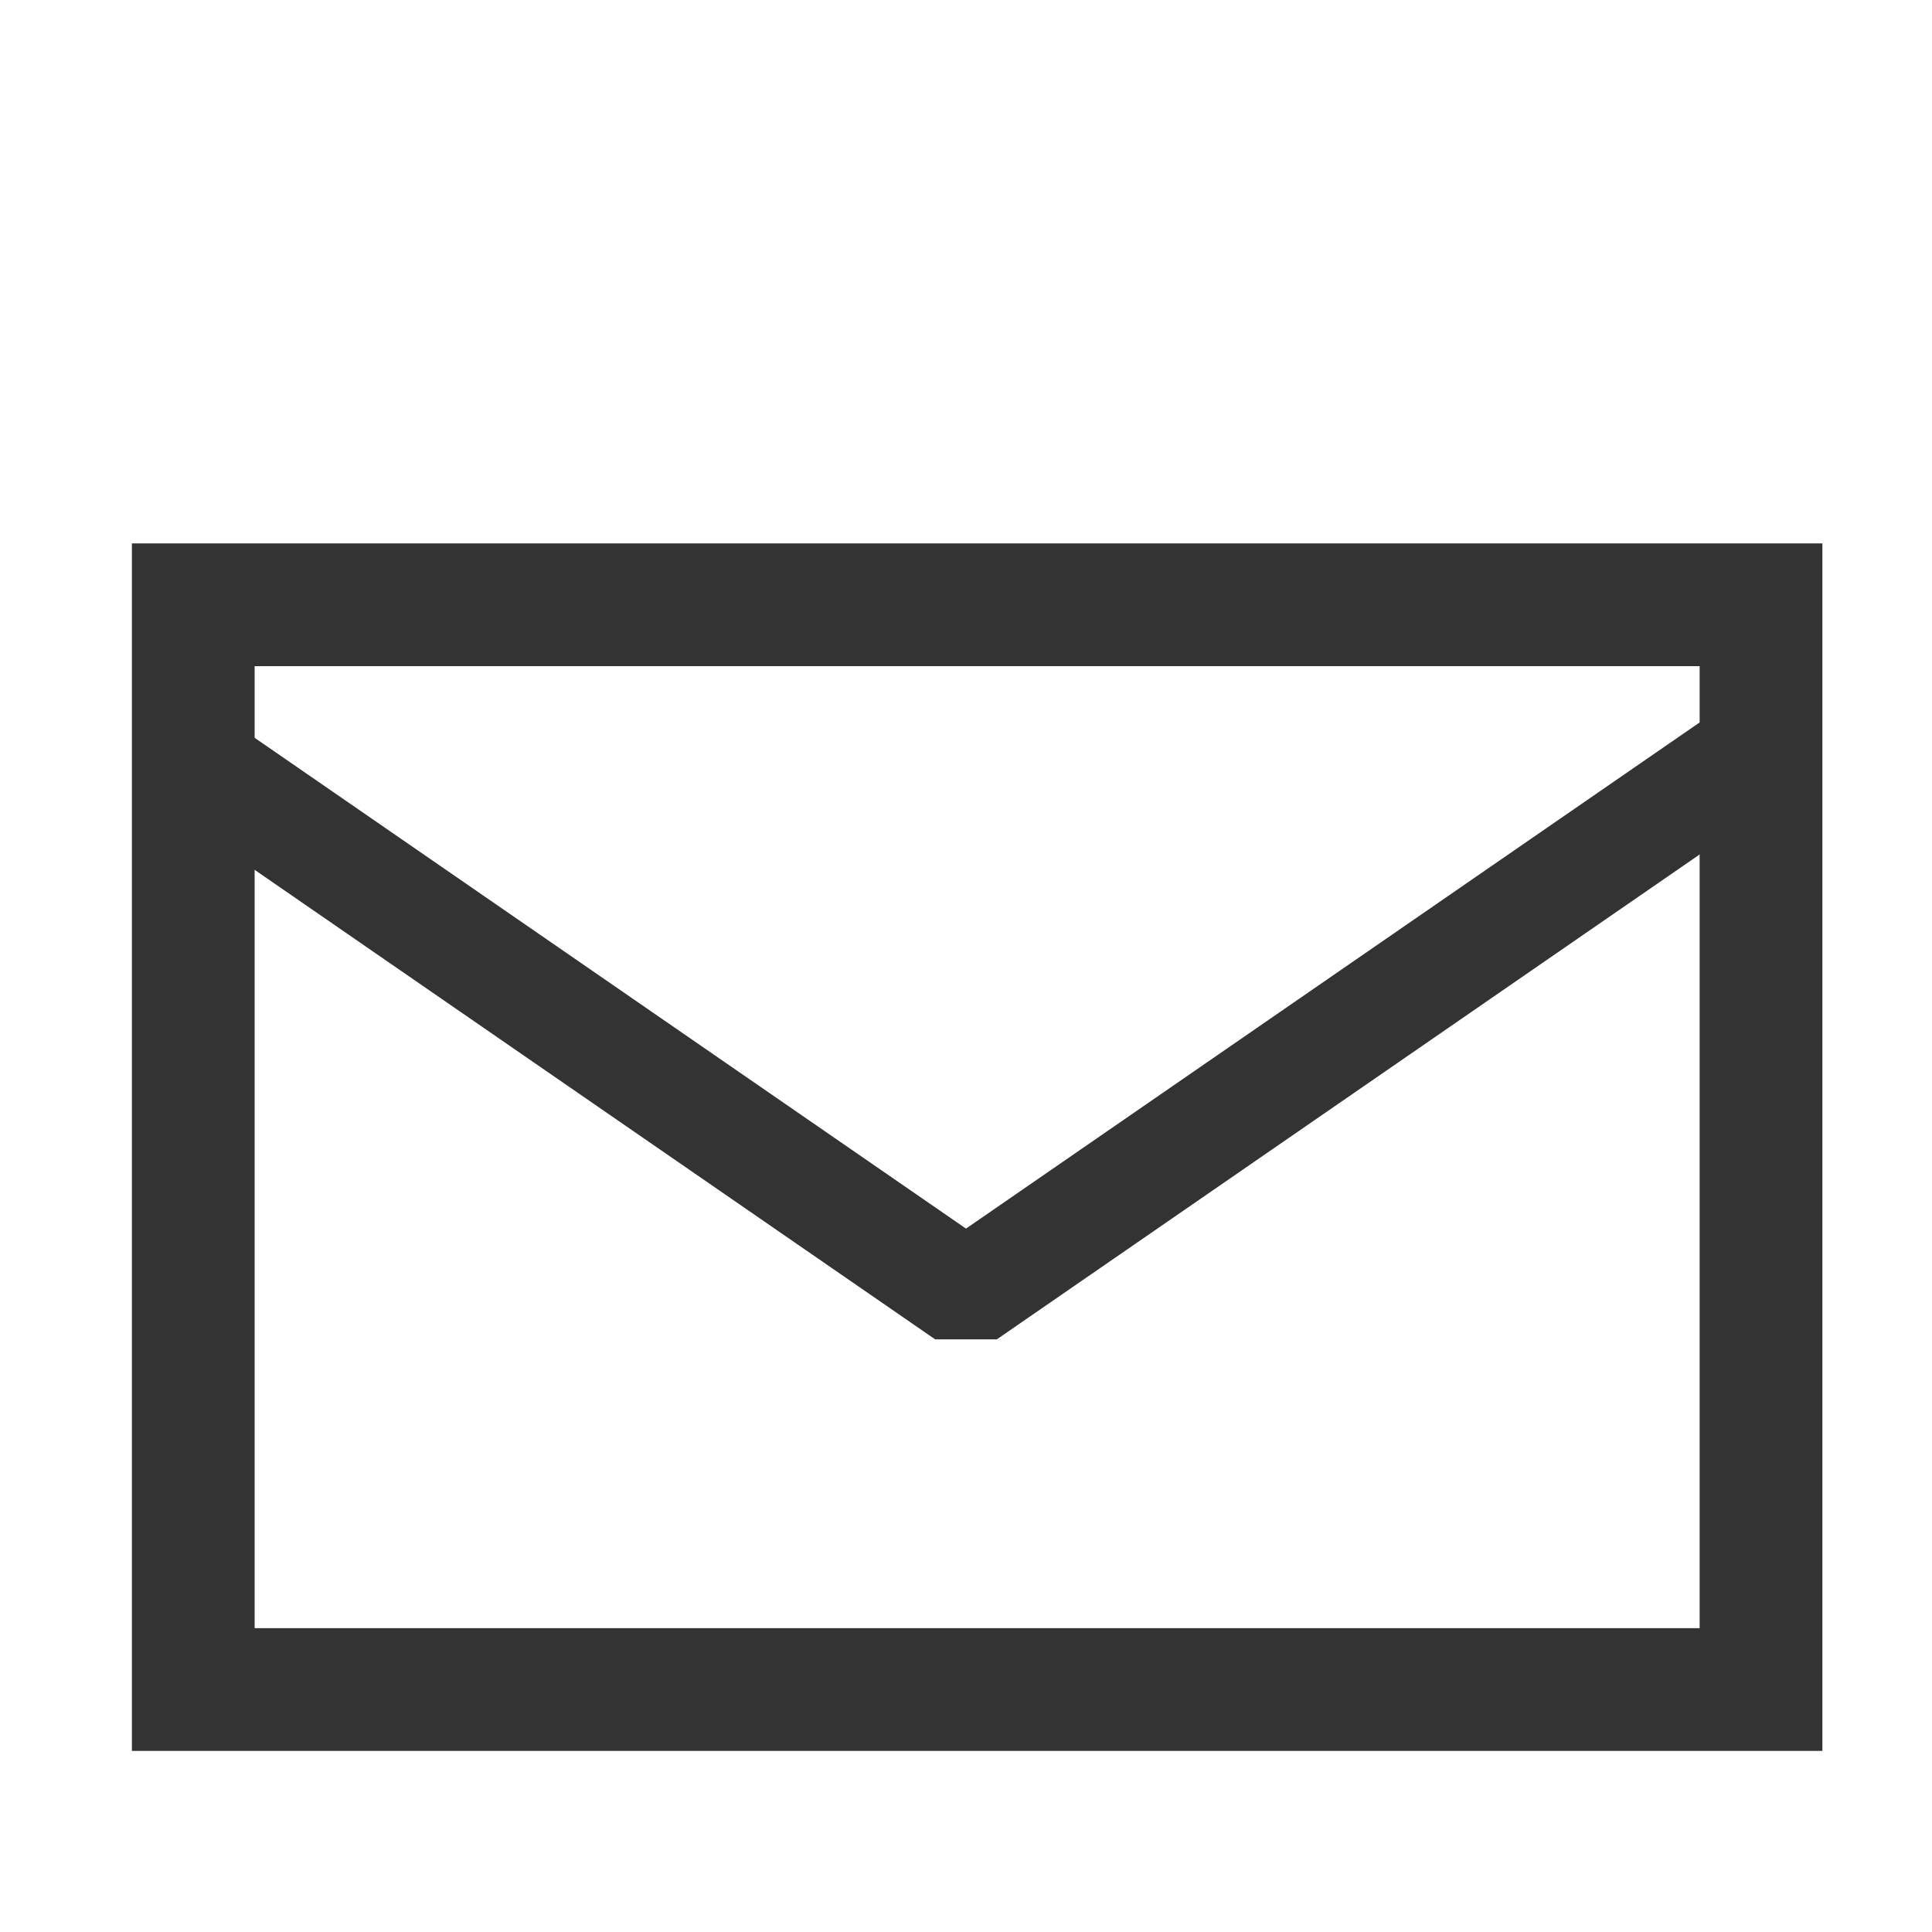 <?xml version="1.0" encoding="UTF-8" standalone="no"?>
<!-- Created with Inkscape (http://www.inkscape.org/) -->

<svg
   xmlns:dc="http://purl.org/dc/elements/1.1/"
   xmlns:cc="http://creativecommons.org/ns#"
   xmlns:rdf="http://www.w3.org/1999/02/22-rdf-syntax-ns#"
   xmlns:svg="http://www.w3.org/2000/svg"
   xmlns="http://www.w3.org/2000/svg"
   xmlns:sodipodi="http://sodipodi.sourceforge.net/DTD/sodipodi-0.dtd"
   xmlns:inkscape="http://www.inkscape.org/namespaces/inkscape"
   width="32"
   height="32"
   id="svg3336"
   version="1.1"
   inkscape:version="0.91 r13725"
   viewBox="0 0 32 32"
   sodipodi:docname="mail.svg"
   inkscape:export-filename="C:\Users\sauterb\bin\xampp7\htdocs\newlogd\ressources\icons\mail.png"
   inkscape:export-xdpi="90"
   inkscape:export-ydpi="90">
  <defs
     id="defs3338" />
  <sodipodi:namedview
     id="base"
     pagecolor="#ffffff"
     bordercolor="#666666"
     borderopacity="1.0"
     inkscape:pageopacity="0.0"
     inkscape:pageshadow="2"
     inkscape:zoom="5.598901"
     inkscape:cx="-8.8937941"
     inkscape:cy="-8.2738156"
     inkscape:current-layer="layer1"
     showgrid="true"
     inkscape:grid-bbox="true"
     inkscape:document-units="px"
     inkscape:window-width="1600"
     inkscape:window-height="837"
     inkscape:window-x="-8"
     inkscape:window-y="-8"
     inkscape:window-maximized="1" />
  <g
     id="layer1"
     inkscape:label="Background"
     inkscape:groupmode="layer">
    <rect
       style="opacity:1;fill:none;fill-opacity:1;fill-rule:nonzero;stroke:#333333;stroke-width:2.033;stroke-miterlimit:4;stroke-dasharray:none;stroke-opacity:1"
       id="rect3344"
       width="25.967"
       height="17.967"
       x="3.201"
       y="10.017" />
    <path
       style="fill:none;fill-rule:evenodd;stroke:#333333;stroke-width:1.8;stroke-linecap:butt;stroke-linejoin:bevel;stroke-miterlimit:15.7;stroke-dasharray:none;stroke-opacity:1"
       d="M 3.122,12.558 16,21.443 28.878,12.558"
       id="path4147"
       inkscape:connector-curvature="0"
       sodipodi:nodetypes="ccc" />
  </g>
  <g
     inkscape:groupmode="layer"
     id="layer2"
     inkscape:label="Icon" />
</svg>
